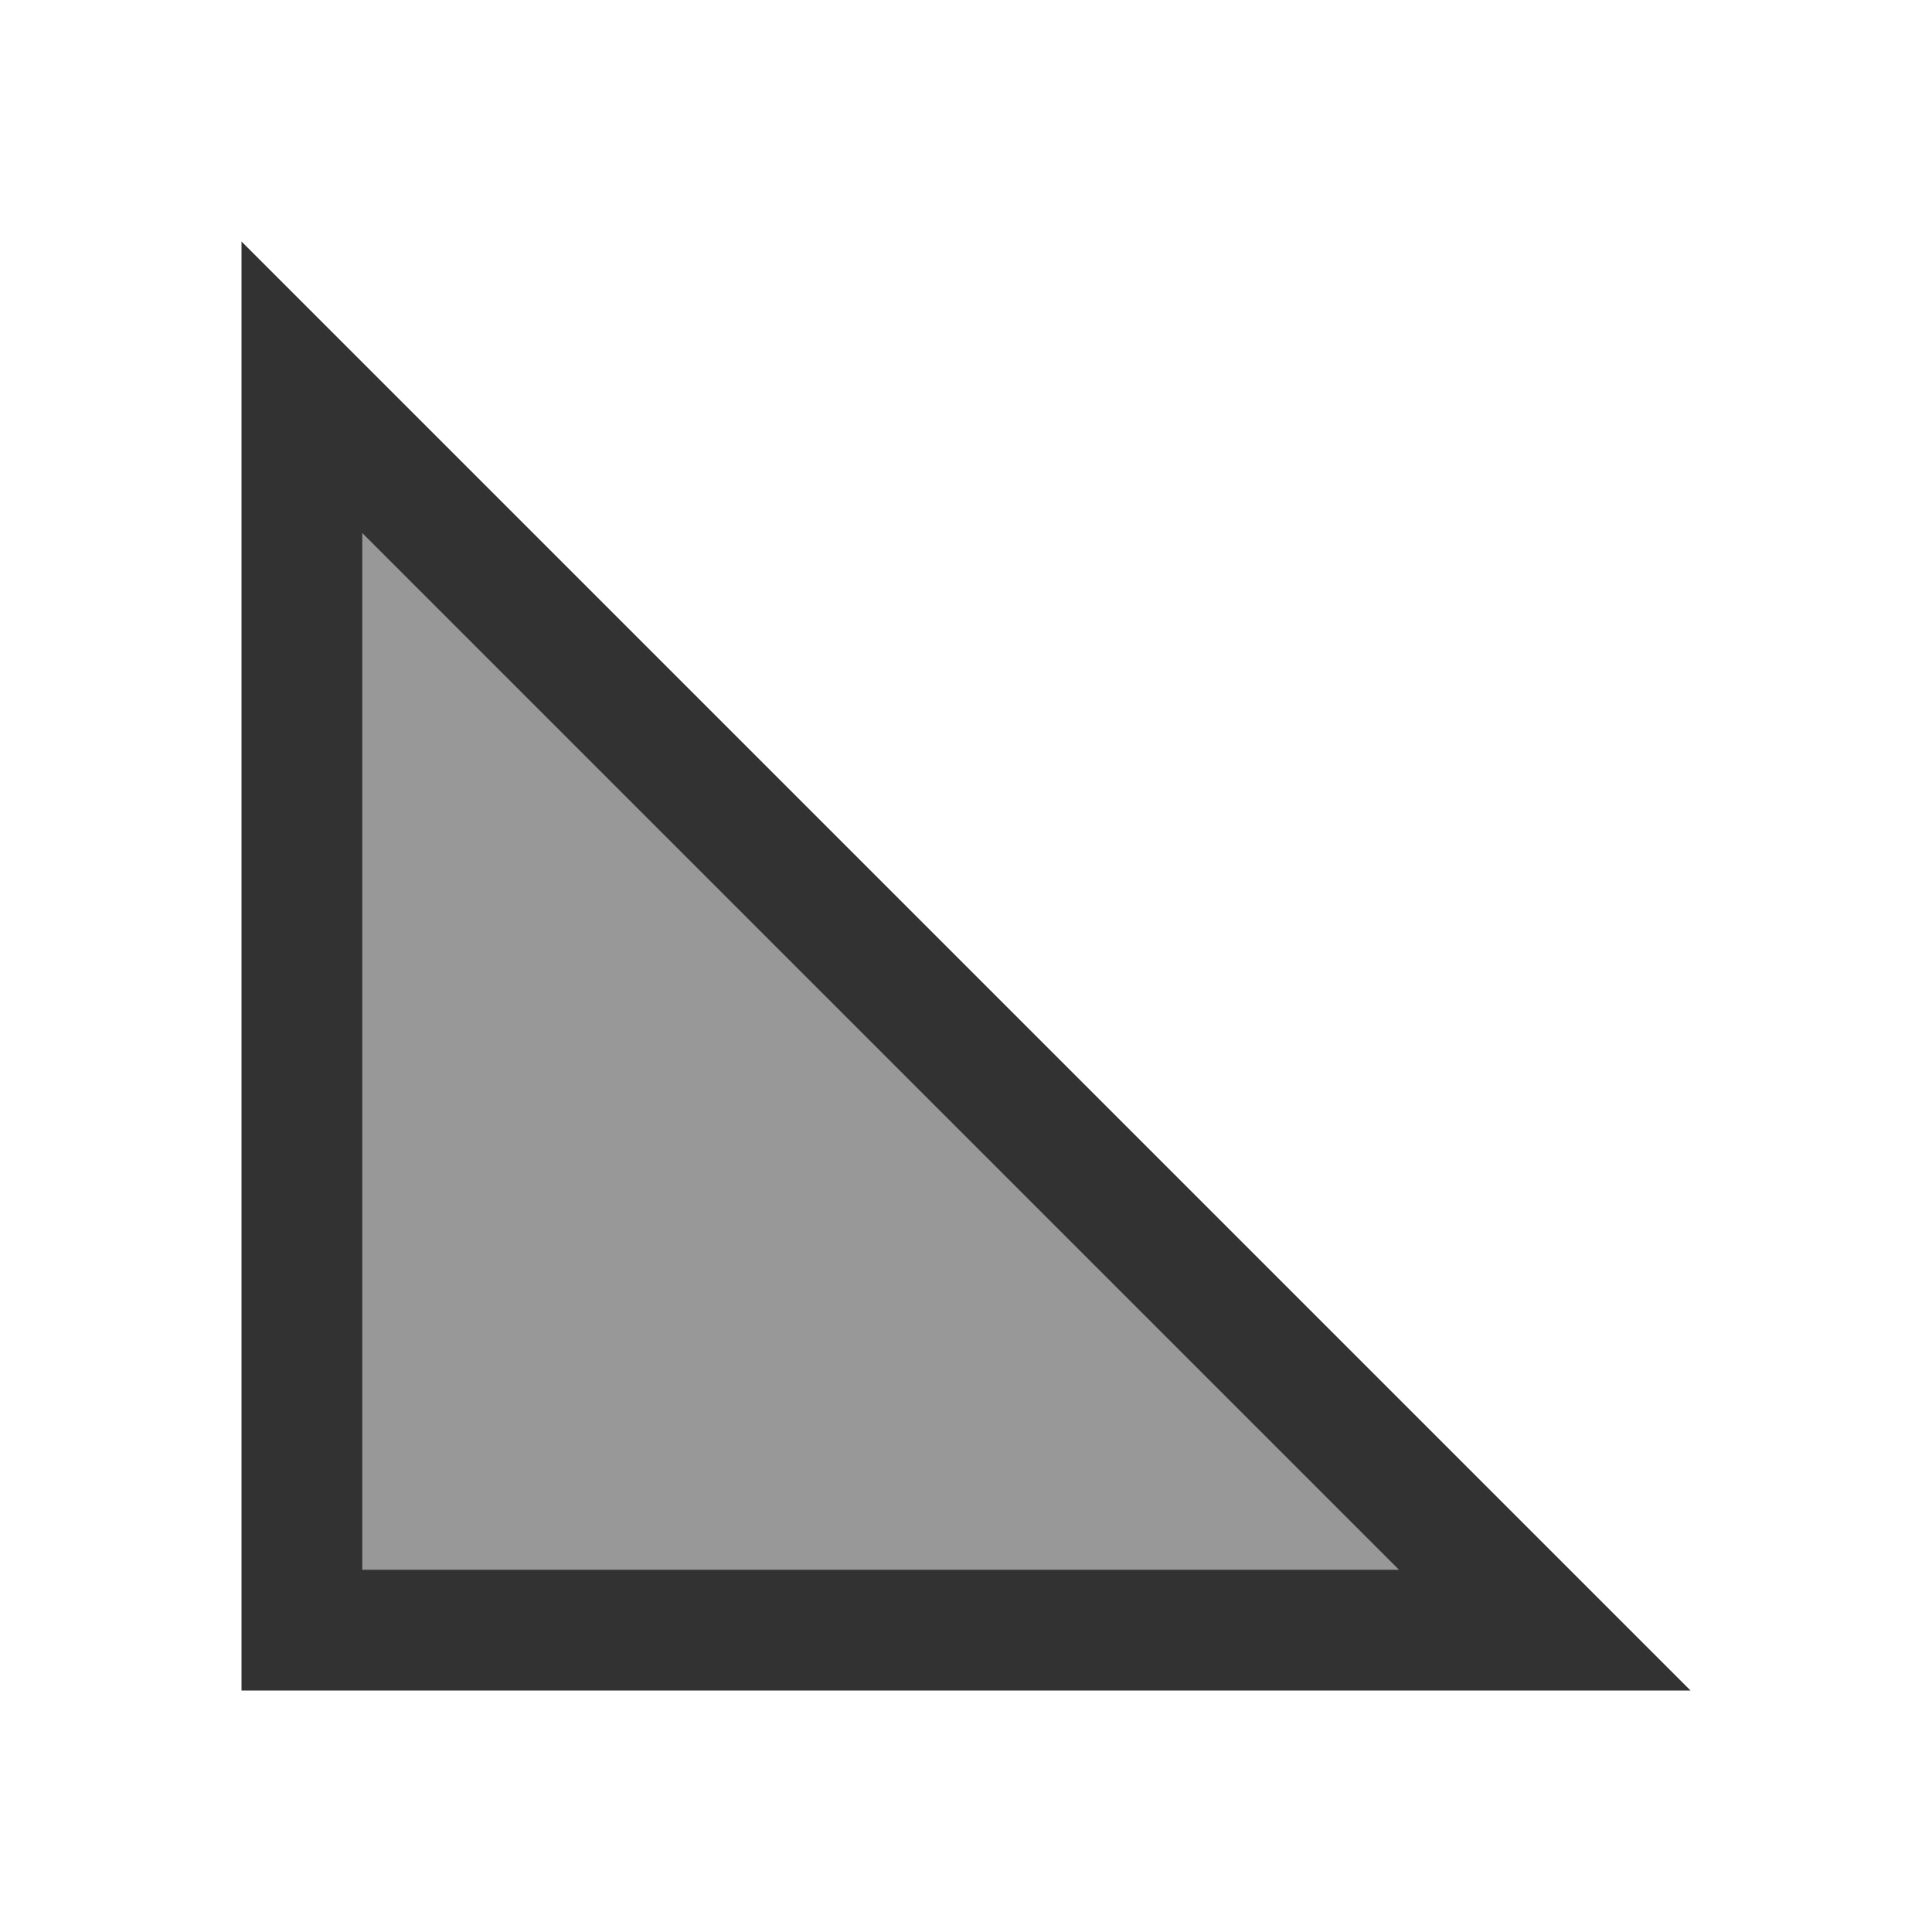 <svg version="1.1" viewBox="0 0 16 16" xmlns="http://www.w3.org/2000/svg">
    <defs>
        <style type="text/css" id="current-color-scheme">.ColorScheme-Text {
        color:#323232;
      }</style>
    </defs>
    <path class="ColorScheme-Text" d="m2 2v12h12zm1 2.414 8.586 8.586h-8.586z" fill="currentColor"/>
    <path d="m2.58 8.608v-4.788l5.034 4.781c2.769 2.63 5.034 4.784 5.034 4.788 0 0.004-2.265 0.007-5.034 0.007h-5.034z" class="ColorScheme-Text" fill="currentColor" fill-opacity=".502"/>
</svg>
